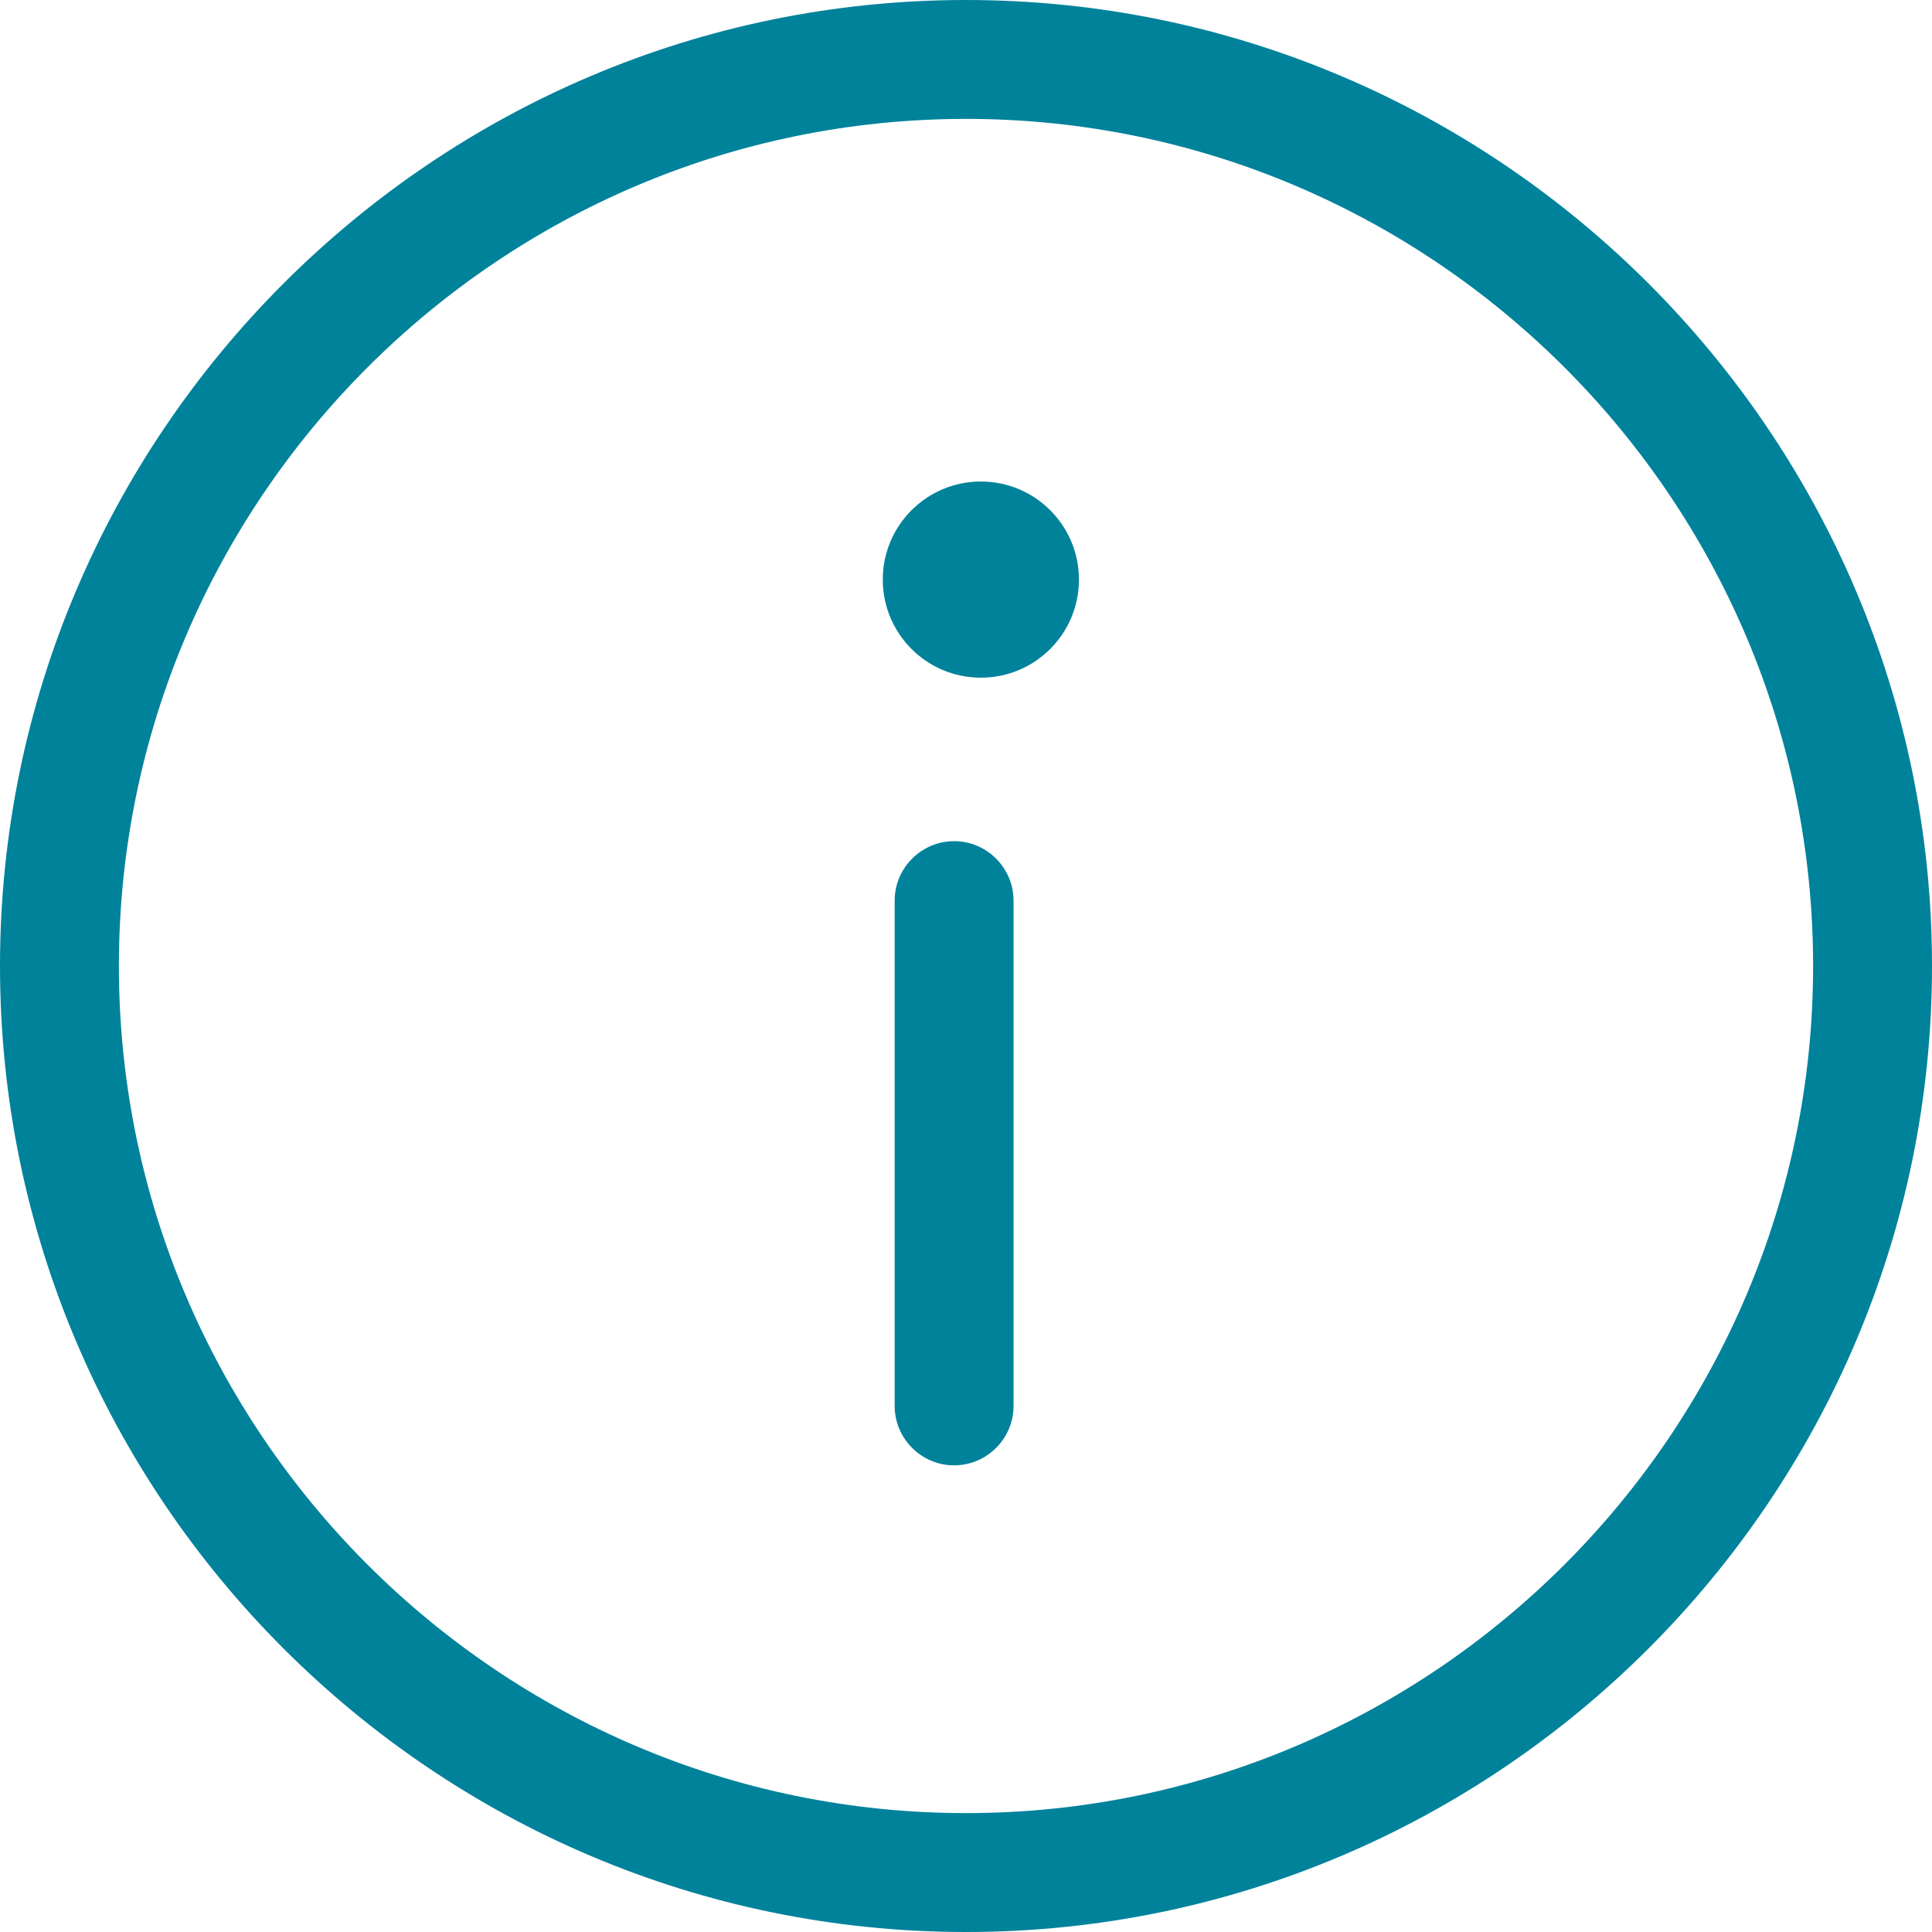 <?xml version="1.0" encoding="utf-8"?>
<!-- Generator: Adobe Illustrator 23.0.6, SVG Export Plug-In . SVG Version: 6.00 Build 0)  -->
<svg version="1.1" id="Capa_1" xmlns="http://www.w3.org/2000/svg" xmlns:xlink="http://www.w3.org/1999/xlink" x="0px" y="0px"
	 viewBox="0 0 65 65" style="enable-background:new 0 0 65 65;" xml:space="preserve">
<style type="text/css">
	.st0{fill:#00829B;}
</style>
<g>
	<g>
		<path class="st0" d="M32.5,0C14.6,0,0,14.6,0,32.5S14.6,65,32.5,65S65,50.4,65,32.5S50.4,0,32.5,0z M32.5,61
			C16.8,61,4,48.2,4,32.5S16.8,4,32.5,4S61,16.8,61,32.5S48.2,61,32.5,61z"/>
		<circle class="st0" cx="33" cy="19.5" r="3.3"/>
		<path class="st0" d="M32.1,28.3c-1.1,0-2,0.9-2,2v17c0,1.1,0.9,2,2,2s2-0.9,2-2v-17C34.1,29.2,33.2,28.3,32.1,28.3z"/>
	</g>
</g>
</svg>
